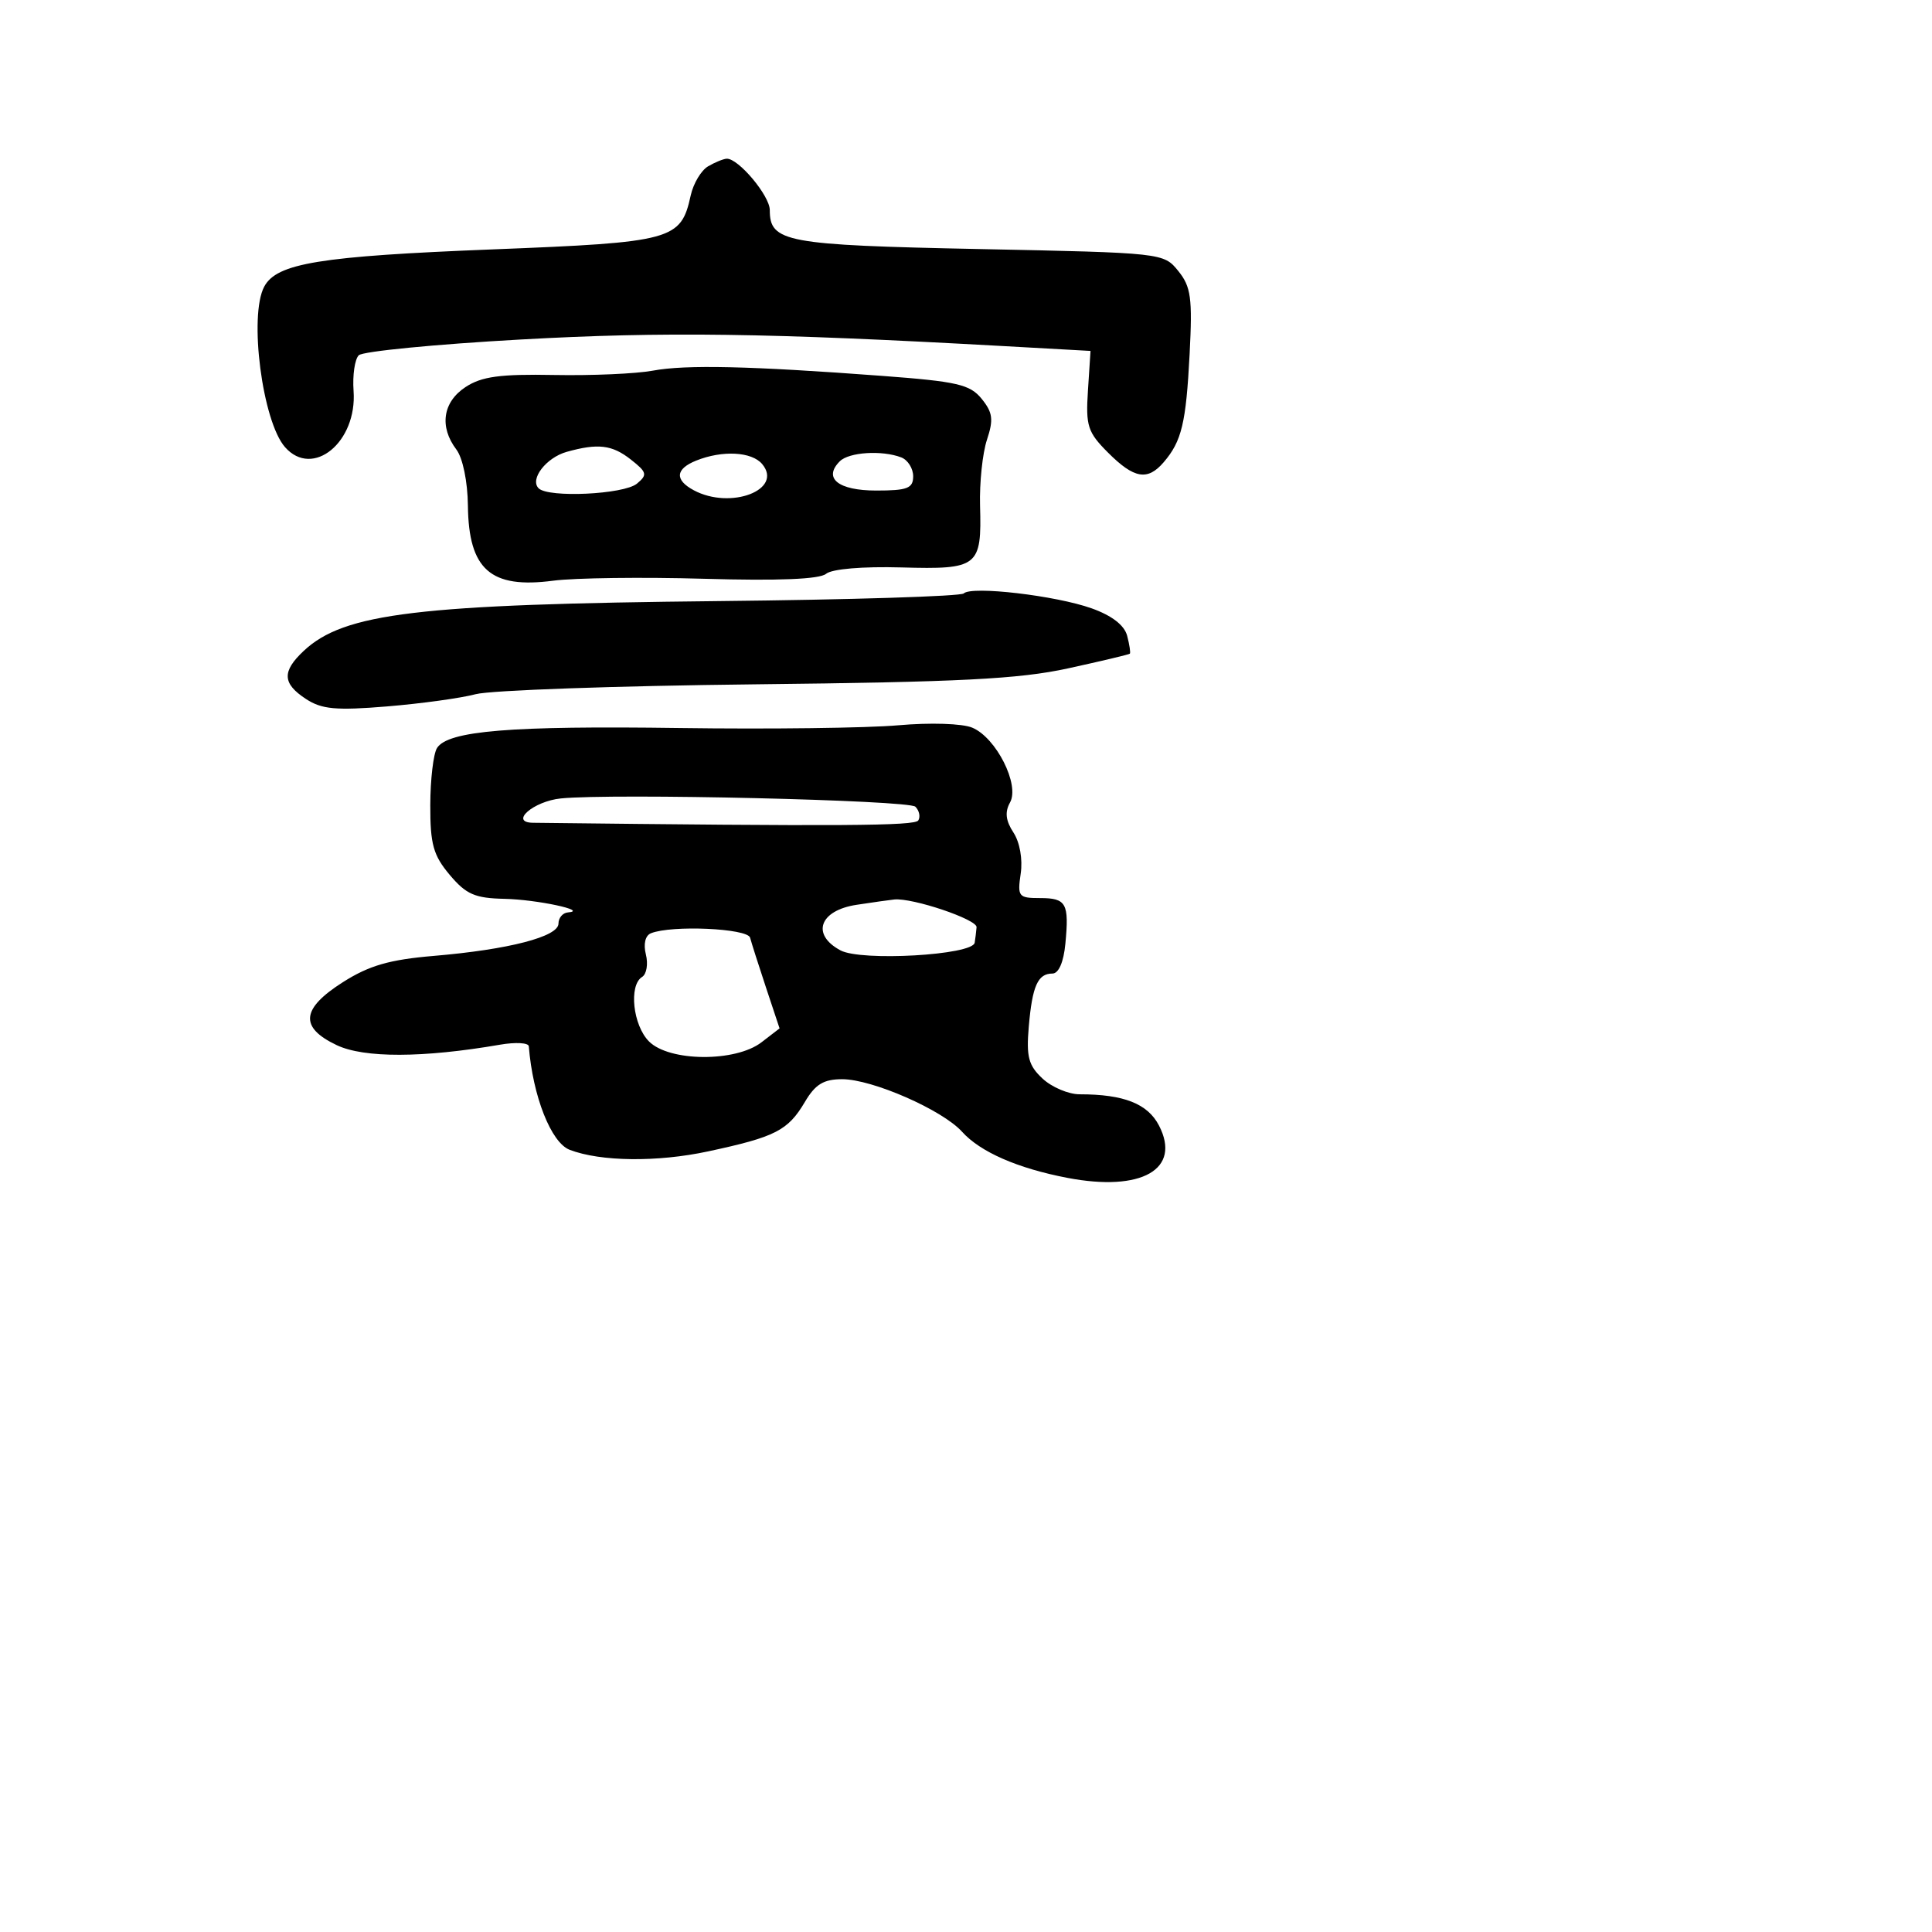 <svg xmlns="http://www.w3.org/2000/svg" width="256" height="256" viewBox="0 0 256 256" version="1.1">
	<path d="M 93.828 22.036 C 92.909 22.573, 91.871 24.313, 91.521 25.902 C 90.223 31.816, 89.165 32.105, 65.319 33.044 C 42.373 33.948, 36.672 34.876, 35.012 37.978 C 32.950 41.830, 34.766 55.844, 37.768 59.250 C 41.446 63.423, 47.340 58.588, 46.850 51.799 C 46.700 49.722, 47.010 47.596, 47.538 47.075 C 48.067 46.553, 57.725 45.613, 69 44.986 C 88.007 43.928, 101.605 44.114, 133 45.860 L 144.500 46.500 144.159 51.736 C 143.852 56.449, 144.119 57.273, 146.832 59.986 C 150.279 63.433, 152.056 63.738, 154.193 61.250 C 156.582 58.469, 157.158 56.063, 157.631 46.907 C 158.015 39.473, 157.812 37.989, 156.127 35.907 C 154.188 33.510, 154.076 33.498, 129.741 33 C 104.063 32.475, 102 32.090, 102 27.832 C 102 25.934, 97.838 20.971, 96.295 21.030 C 95.858 21.047, 94.748 21.500, 93.828 22.036 M 86.500 49.114 C 84.300 49.523, 78.424 49.781, 73.443 49.688 C 66.268 49.553, 63.826 49.884, 61.693 51.282 C 58.670 53.263, 58.185 56.540, 60.468 59.559 C 61.321 60.687, 61.963 63.804, 62 67 C 62.098 75.475, 65.005 78.035, 73.295 76.946 C 76.158 76.570, 85.171 76.455, 93.325 76.691 C 103.146 76.975, 108.593 76.753, 109.461 76.033 C 110.238 75.387, 114.301 75.043, 119.444 75.187 C 129.626 75.472, 130.093 75.105, 129.862 67 C 129.776 63.975, 130.188 60.046, 130.778 58.268 C 131.665 55.592, 131.545 54.660, 130.078 52.849 C 128.534 50.941, 126.847 50.552, 116.903 49.807 C 99.372 48.494, 90.875 48.300, 86.500 49.114 M 75.095 59.872 C 72.373 60.634, 70.164 63.498, 71.371 64.702 C 72.662 65.991, 82.673 65.516, 84.398 64.085 C 85.817 62.907, 85.732 62.577, 83.582 60.886 C 81.106 58.938, 79.232 58.715, 75.095 59.872 M 92.250 61.031 C 89.489 62.141, 89.372 63.594, 91.934 64.965 C 96.817 67.578, 103.822 64.901, 101 61.500 C 99.625 59.844, 95.724 59.635, 92.250 61.031 M 111.278 61.122 C 109.034 63.366, 111.069 65, 116.107 65 C 120.241 65, 121 64.706, 121 63.107 C 121 62.066, 120.288 60.941, 119.418 60.607 C 116.873 59.630, 112.493 59.907, 111.278 61.122 M 127.701 78.633 C 127.322 79.011, 112.722 79.468, 95.256 79.647 C 55.347 80.058, 45.604 81.226, 40.250 86.241 C 37.337 88.970, 37.409 90.567, 40.539 92.617 C 42.633 93.989, 44.518 94.162, 51.289 93.604 C 55.805 93.231, 61.088 92.503, 63.029 91.984 C 64.969 91.466, 81.619 90.878, 100.029 90.677 C 127.130 90.381, 135.023 89.980, 141.500 88.567 C 145.900 87.607, 149.595 86.730, 149.710 86.617 C 149.826 86.505, 149.666 85.439, 149.355 84.249 C 148.988 82.845, 147.333 81.566, 144.644 80.607 C 139.888 78.911, 128.723 77.610, 127.701 78.633 M 119 96.106 C 114.875 96.470, 101.871 96.632, 90.103 96.467 C 67.599 96.152, 59.355 96.830, 57.906 99.118 C 57.425 99.878, 57.024 103.278, 57.015 106.673 C 57.002 111.869, 57.410 113.334, 59.589 115.923 C 61.763 118.507, 62.925 119.016, 66.839 119.100 C 71.151 119.192, 78.078 120.675, 75.250 120.900 C 74.563 120.955, 74 121.622, 74 122.381 C 74 124.115, 67.410 125.822, 57.469 126.662 C 51.611 127.157, 48.918 127.934, 45.459 130.128 C 39.902 133.652, 39.653 136.133, 44.619 138.489 C 48.243 140.209, 56.043 140.187, 66.250 138.428 C 68.313 138.072, 70.031 138.168, 70.069 138.641 C 70.600 145.268, 73.026 151.412, 75.483 152.355 C 79.578 153.926, 87.070 154.013, 93.816 152.567 C 102.768 150.649, 104.409 149.809, 106.663 145.993 C 108.033 143.673, 109.142 143, 111.591 143 C 115.584 143, 124.877 147.074, 127.480 149.966 C 129.889 152.642, 134.845 154.811, 141.439 156.074 C 151.276 157.958, 156.569 154.935, 153.574 149.143 C 152.075 146.245, 148.917 145, 143.064 145 C 141.586 145, 139.371 144.063, 138.142 142.917 C 136.281 141.184, 135.975 140.030, 136.318 136.041 C 136.782 130.642, 137.513 129, 139.454 129 C 140.279 129, 140.934 127.493, 141.166 125.062 C 141.679 119.682, 141.301 119, 137.803 119 C 134.954 119, 134.802 118.806, 135.249 115.755 C 135.529 113.850, 135.130 111.602, 134.283 110.309 C 133.259 108.746, 133.127 107.595, 133.831 106.338 C 135.148 103.985, 132.003 97.747, 128.830 96.419 C 127.503 95.864, 123.272 95.729, 119 96.106 M 74.324 105.796 C 70.679 106.163, 67.445 108.985, 70.628 109.022 C 111.587 109.502, 121.226 109.443, 121.679 108.710 C 121.980 108.224, 121.806 107.406, 121.294 106.894 C 120.419 106.019, 81.223 105.103, 74.324 105.796 M 113.500 119.892 C 108.578 120.640, 107.454 123.835, 111.374 125.932 C 114.126 127.405, 128.880 126.561, 129.150 124.915 C 129.233 124.412, 129.345 123.487, 129.400 122.861 C 129.490 121.832, 120.935 118.948, 118.500 119.186 C 117.950 119.240, 115.700 119.557, 113.500 119.892 M 86.252 123.662 C 85.500 123.965, 85.234 125.084, 85.583 126.474 C 85.901 127.743, 85.676 129.082, 85.081 129.450 C 83.292 130.556, 83.863 135.863, 86 138 C 88.692 140.692, 97.457 140.757, 100.899 138.111 L 103.297 136.267 101.509 130.884 C 100.526 127.923, 99.573 124.938, 99.392 124.250 C 99.065 123.009, 88.987 122.558, 86.252 123.662" stroke="none" fill="black" fill-rule="evenodd"/>
</svg>